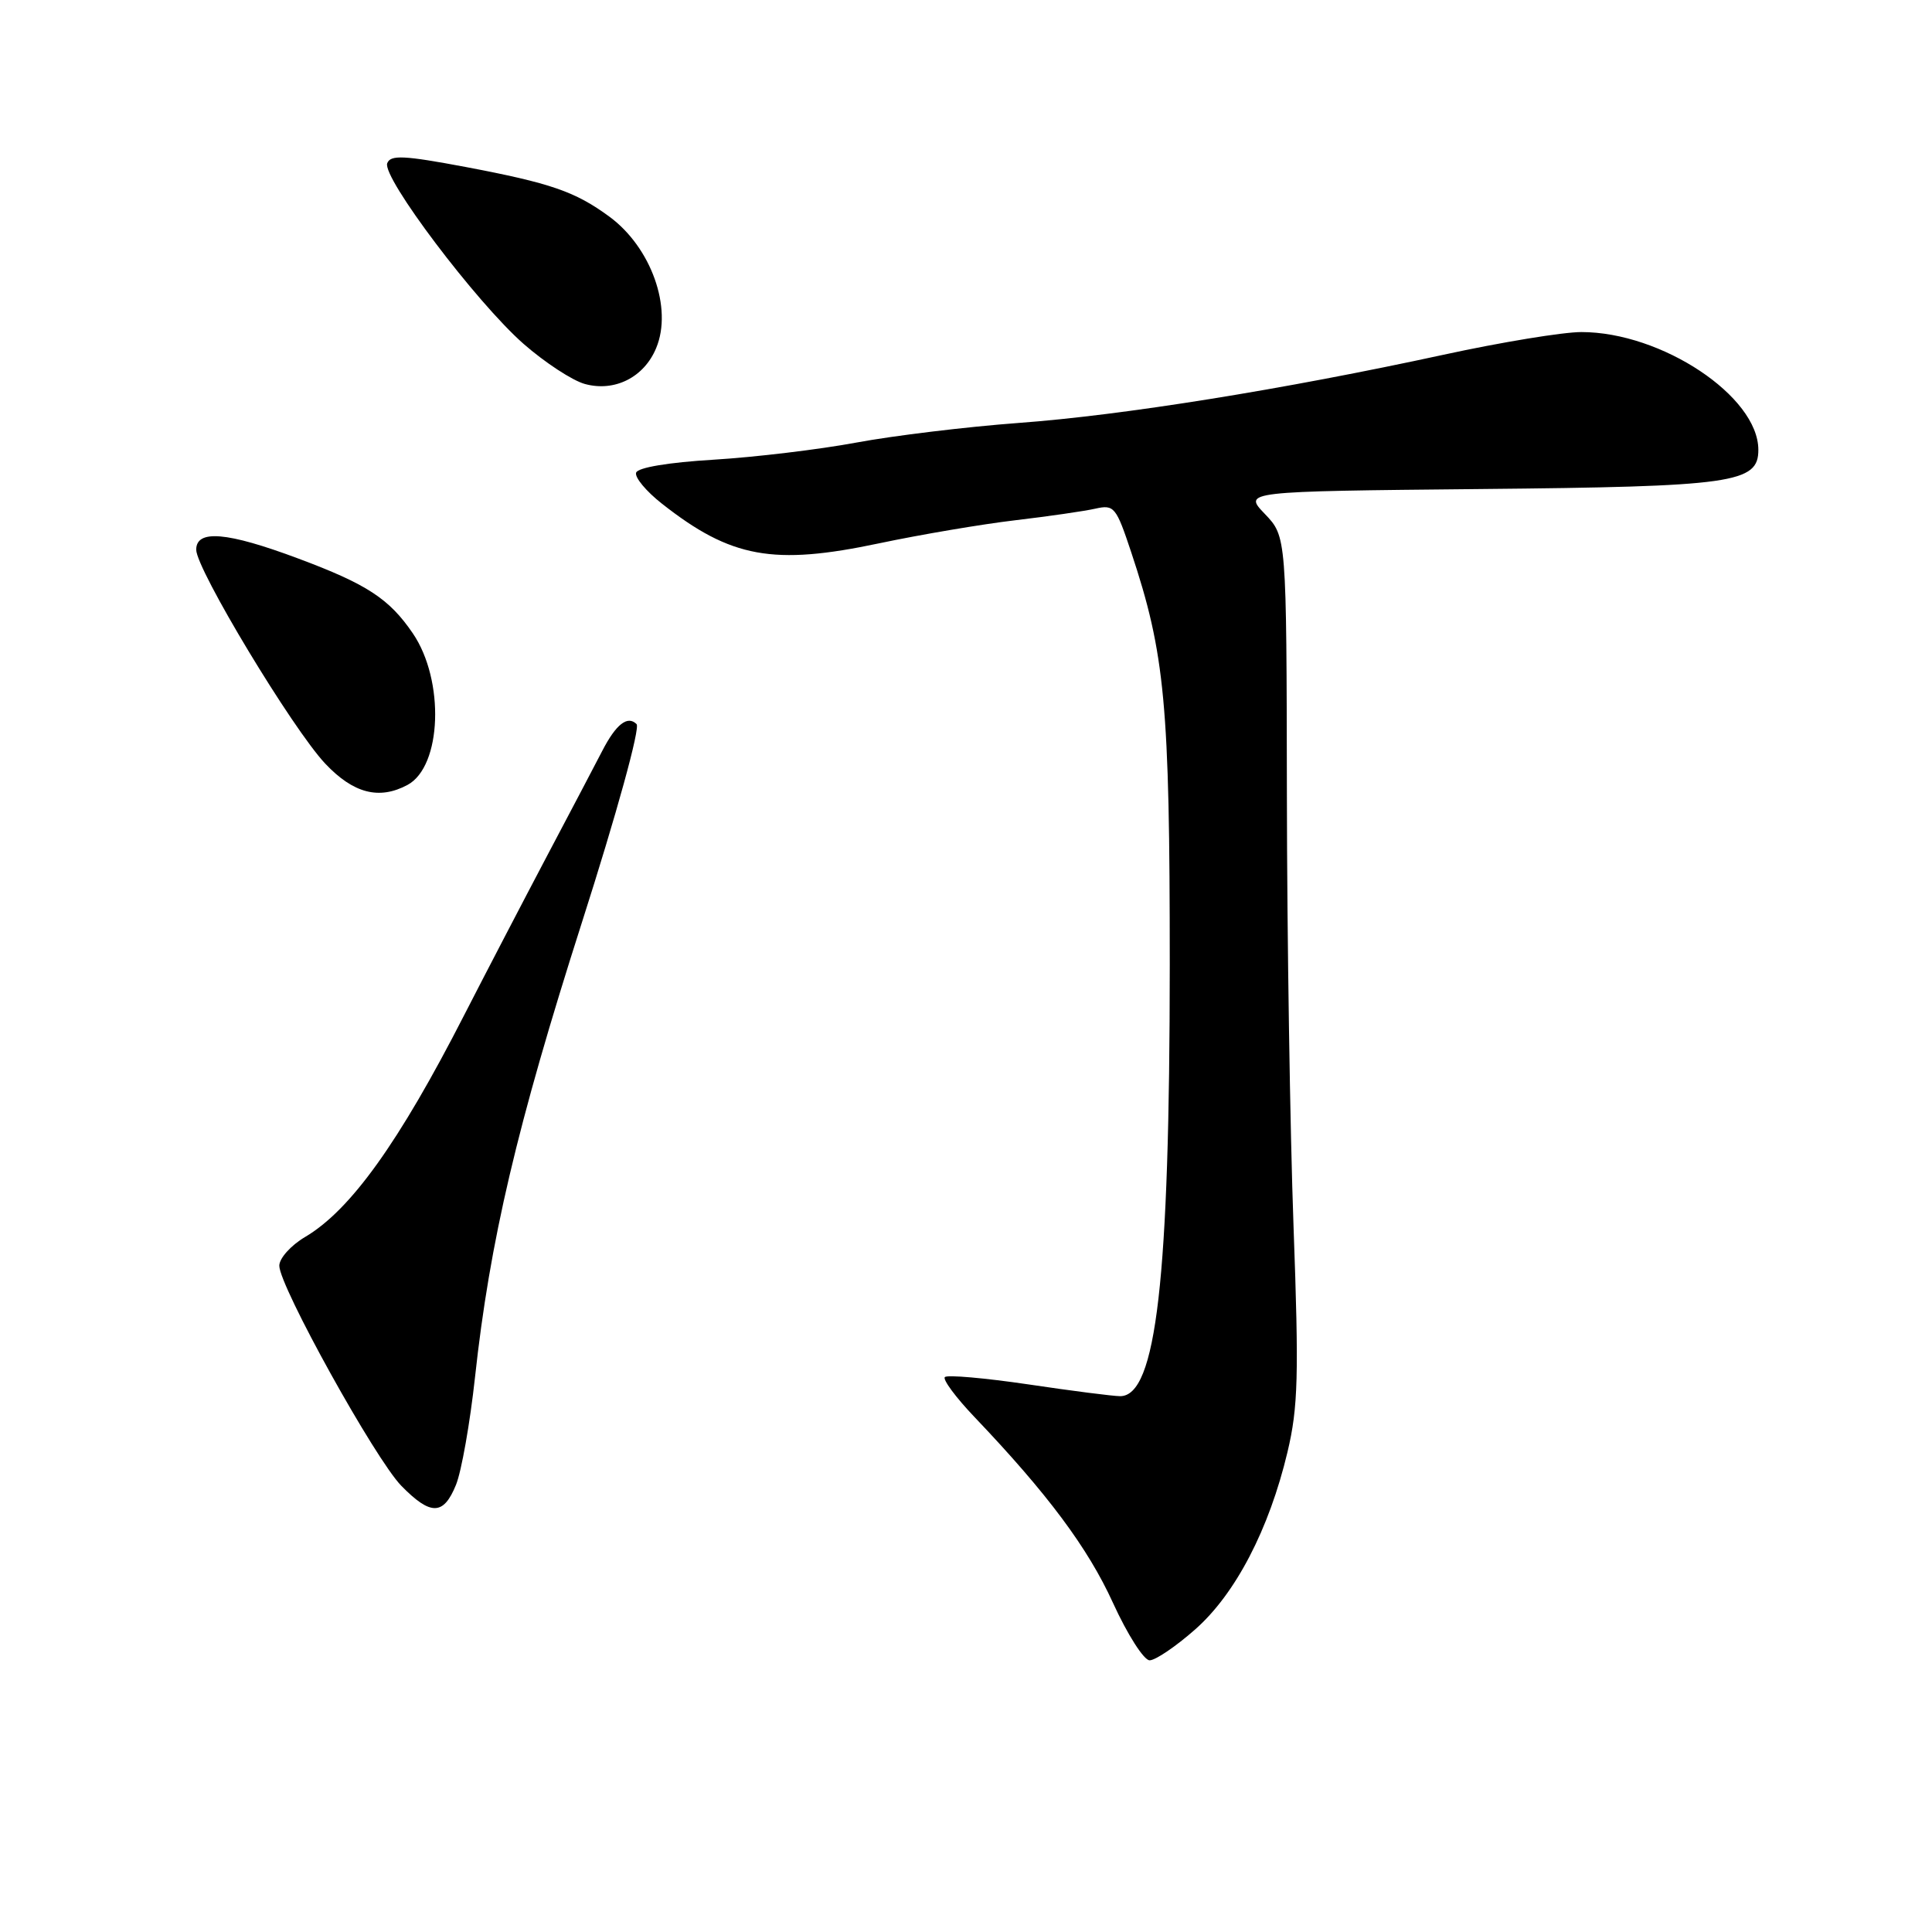 <?xml version="1.0" encoding="UTF-8" standalone="no"?>
<!DOCTYPE svg PUBLIC "-//W3C//DTD SVG 1.1//EN" "http://www.w3.org/Graphics/SVG/1.1/DTD/svg11.dtd" >
<svg xmlns="http://www.w3.org/2000/svg" xmlns:xlink="http://www.w3.org/1999/xlink" version="1.1" viewBox="0 0 256 256">
 <g >
 <path fill="currentColor"
d=" M 158.34 215.93 C 163.71 211.21 168.16 202.65 170.60 192.40 C 172.01 186.45 172.12 182.32 171.40 162.50 C 170.94 149.85 170.54 124.11 170.52 105.30 C 170.47 71.10 170.47 71.10 167.60 68.10 C 164.73 65.11 164.73 65.11 196.11 64.80 C 229.69 64.48 233.01 64.01 232.99 59.59 C 232.97 52.51 220.17 44.00 209.54 44.00 C 207.09 44.00 198.89 45.35 191.30 47.00 C 170.05 51.61 148.76 55.03 134.99 56.04 C 128.11 56.55 118.44 57.72 113.49 58.64 C 108.55 59.56 100.04 60.58 94.58 60.91 C 88.58 61.27 84.51 61.95 84.29 62.63 C 84.08 63.25 85.62 65.10 87.71 66.74 C 96.86 73.94 102.46 74.96 116.50 71.99 C 122.00 70.83 130.10 69.46 134.50 68.94 C 138.90 68.42 143.69 67.73 145.14 67.40 C 147.63 66.84 147.89 67.16 149.89 73.17 C 154.38 86.66 155.00 93.32 155.00 127.84 C 154.99 169.49 153.21 185.00 148.43 185.00 C 147.51 185.00 142.04 184.30 136.27 183.44 C 130.50 182.59 125.52 182.15 125.20 182.47 C 124.88 182.78 126.65 185.17 129.13 187.77 C 138.82 197.94 144.16 205.11 147.48 212.40 C 149.39 216.58 151.57 220.00 152.33 220.00 C 153.10 220.00 155.80 218.17 158.34 215.93 Z  M 60.42 196.75 C 61.15 194.96 62.28 188.55 62.94 182.50 C 64.90 164.46 68.50 149.16 77.09 122.28 C 81.72 107.81 84.85 96.45 84.35 95.95 C 83.16 94.76 81.63 95.95 79.80 99.50 C 78.95 101.15 75.64 107.45 72.44 113.50 C 69.25 119.55 64.33 129.00 61.51 134.50 C 52.86 151.41 46.44 160.36 40.42 163.91 C 38.54 165.02 37.00 166.74 37.01 167.72 C 37.02 170.44 49.72 193.34 53.18 196.88 C 57.07 200.85 58.77 200.82 60.42 196.75 Z  M 53.99 104.01 C 58.55 101.57 58.95 90.16 54.70 83.92 C 51.58 79.34 48.62 77.40 39.50 74.00 C 30.09 70.48 26.00 70.13 26.00 72.84 C 26.00 75.43 38.77 96.60 43.10 101.19 C 46.82 105.13 50.23 106.02 53.99 104.01 Z  M 86.95 46.11 C 89.15 40.82 86.28 32.78 80.75 28.71 C 76.22 25.38 72.97 24.26 61.67 22.12 C 53.52 20.59 51.74 20.50 51.31 21.63 C 50.60 23.49 63.09 40.04 69.37 45.56 C 72.19 48.03 75.85 50.43 77.50 50.88 C 81.44 51.96 85.35 50.00 86.95 46.11 Z "/>
</g>
</svg>